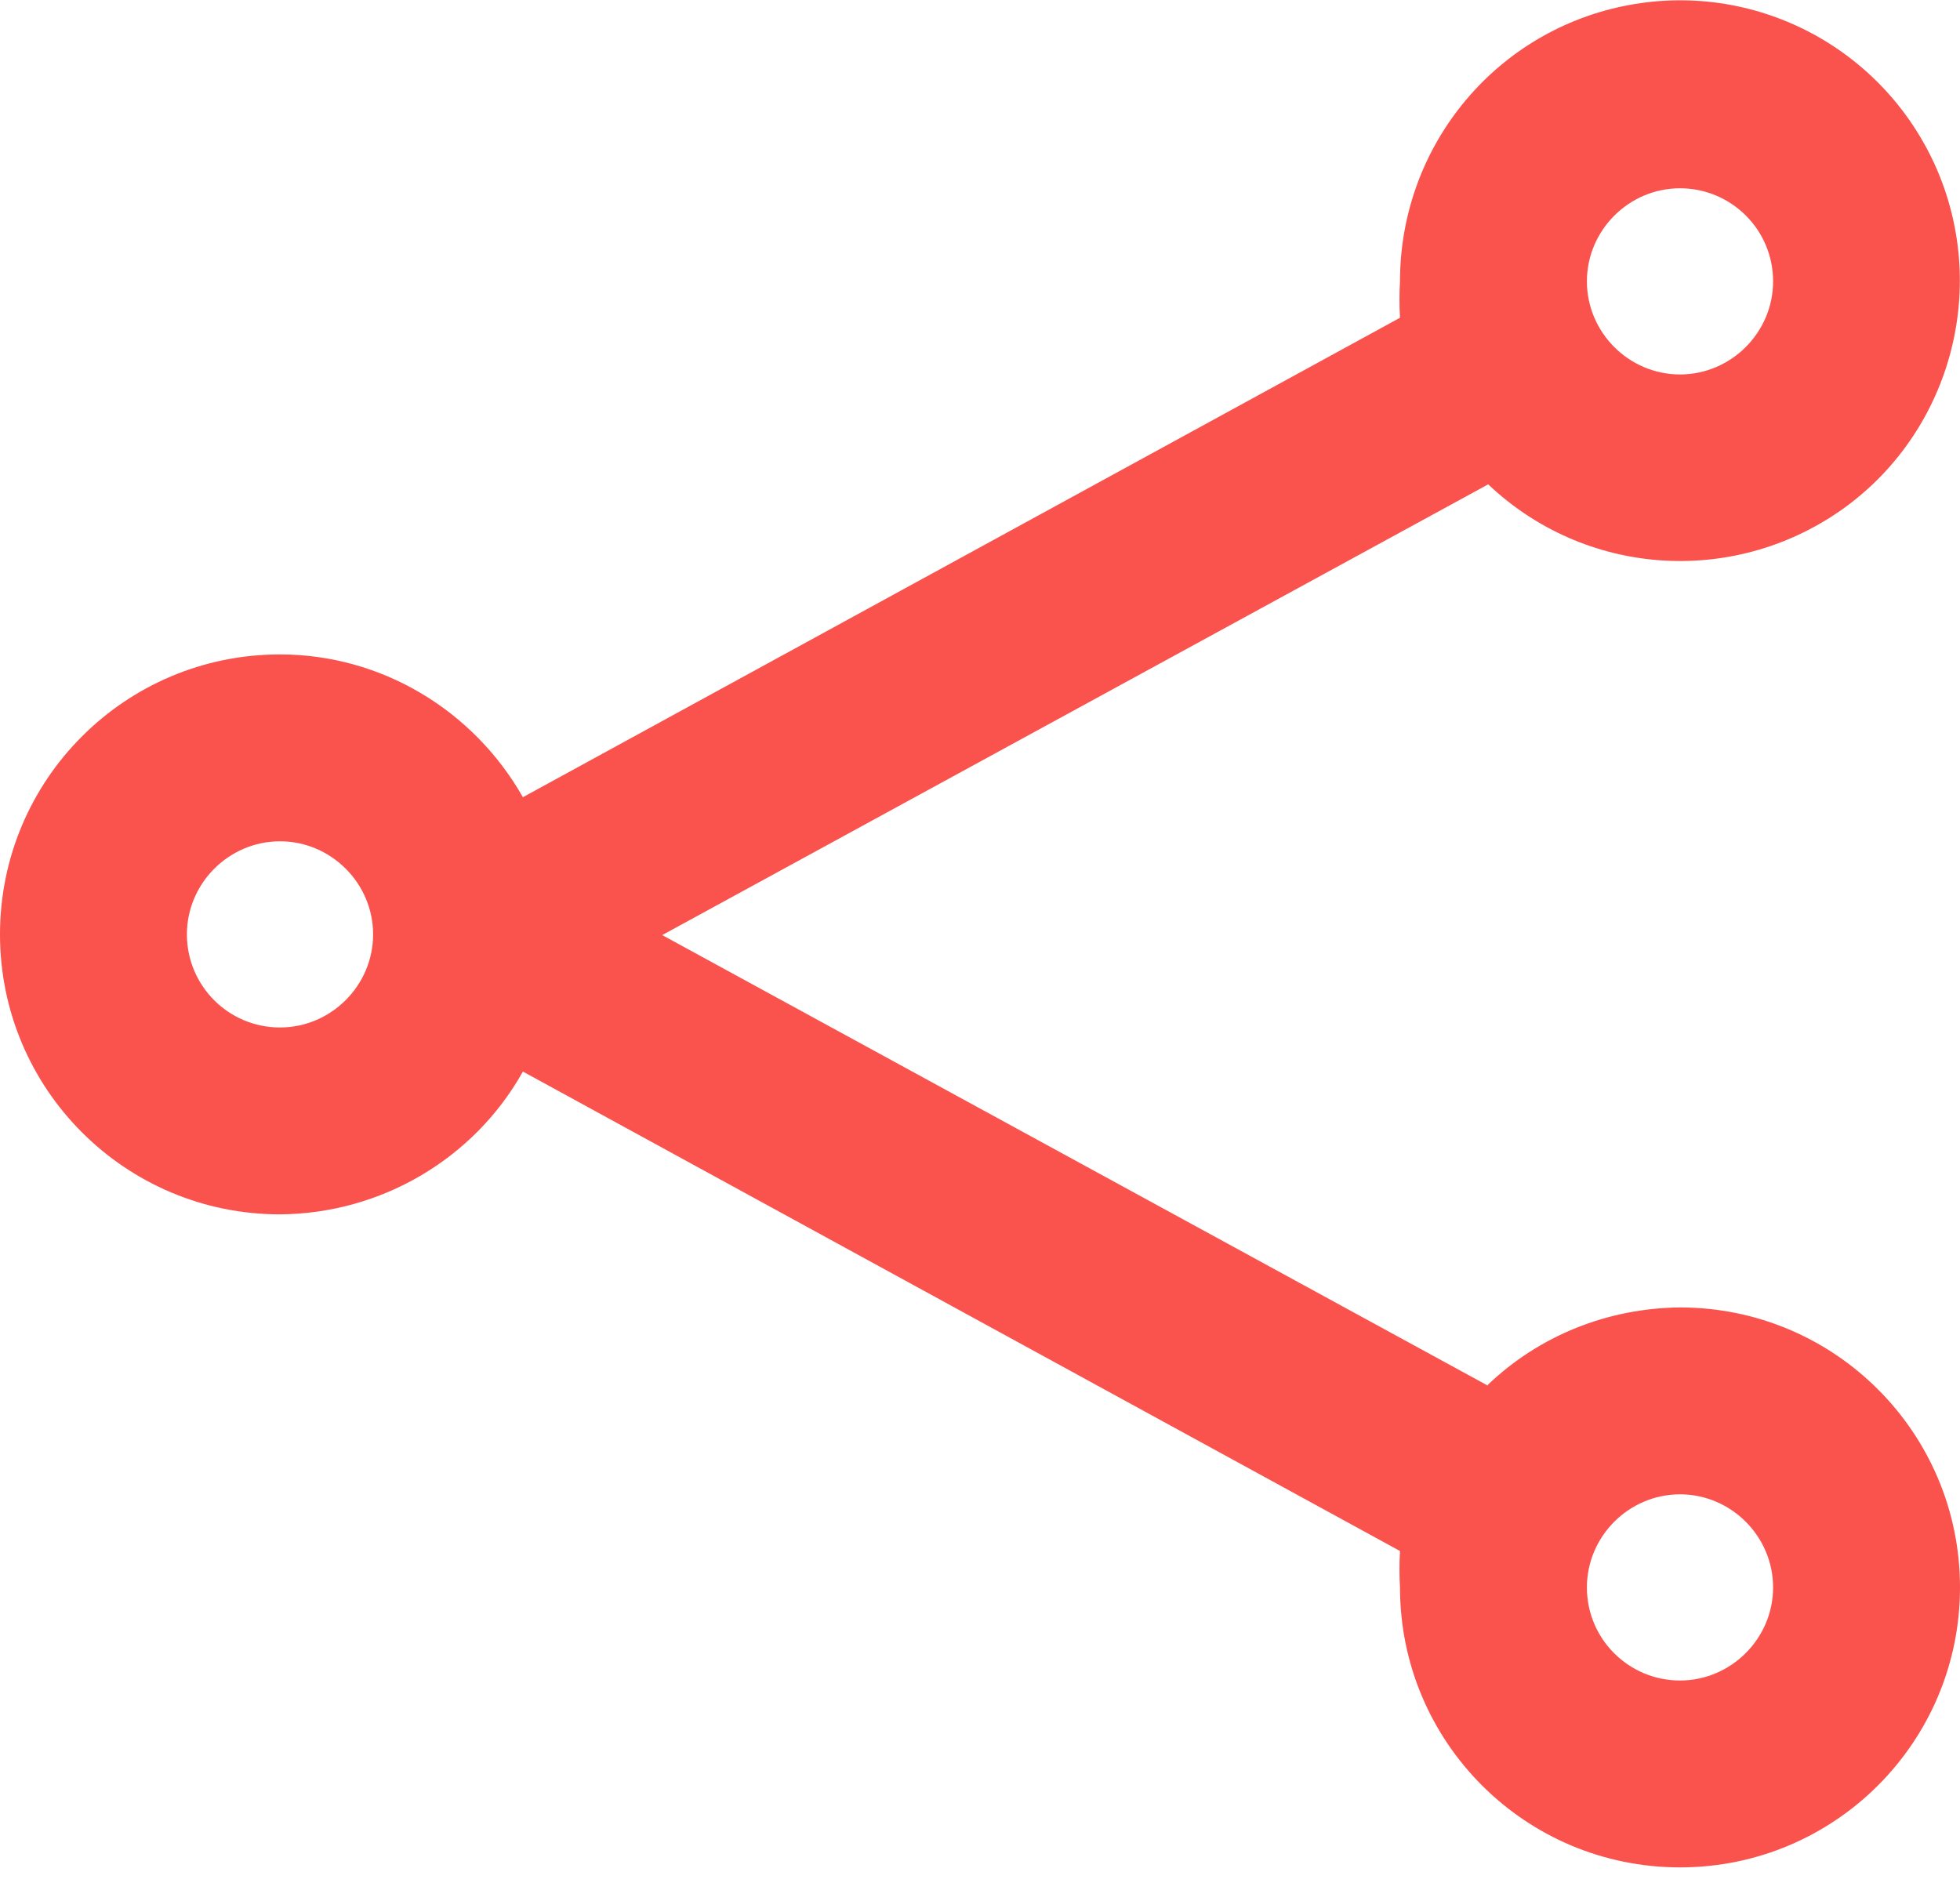 <svg width="28" height="27" viewBox="0 0 28 27" fill="none" xmlns="http://www.w3.org/2000/svg">
<path fill-rule="evenodd" clip-rule="evenodd" d="M21.25 19.79C21.99 19.08 22.97 18.69 24 18.68C26.21 18.68 28 20.47 28 22.68C28 24.89 26.21 26.68 24 26.68C21.79 26.68 20 24.89 20 22.68C19.99 22.51 19.99 22.33 20 22.16L7.47 15.31C6.77 16.56 5.44 17.34 4 17.35C1.79 17.35 0 15.56 0 13.35C0 11.14 1.79 9.35 4 9.35C5.44 9.35 6.76 10.14 7.47 11.39L20 4.54C19.99 4.37 19.99 4.19 20 4.02C20 2.12 21.32 0.48 23.18 0.09C25.04 -0.3 26.91 0.67 27.67 2.42C28.42 4.16 27.85 6.2 26.3 7.29C24.74 8.38 22.64 8.23 21.26 6.92L9.46 13.36L21.26 19.8L21.25 19.79ZM25.33 4.02C25.33 3.28 24.73 2.69 24 2.69C23.27 2.69 22.67 3.29 22.67 4.02C22.67 4.75 23.27 5.35 24 5.35C24.73 5.35 25.33 4.75 25.33 4.02ZM4 14.68C3.26 14.68 2.67 14.08 2.67 13.35C2.67 12.62 3.27 12.02 4 12.02C4.73 12.02 5.33 12.62 5.33 13.35C5.33 14.08 4.73 14.68 4 14.68ZM22.67 22.68C22.67 23.42 23.27 24.01 24 24.01C24.73 24.01 25.33 23.41 25.33 22.68C25.33 21.95 24.73 21.35 24 21.35C23.27 21.35 22.67 21.95 22.67 22.68Z" fill="#fa524d"/>
</svg>
